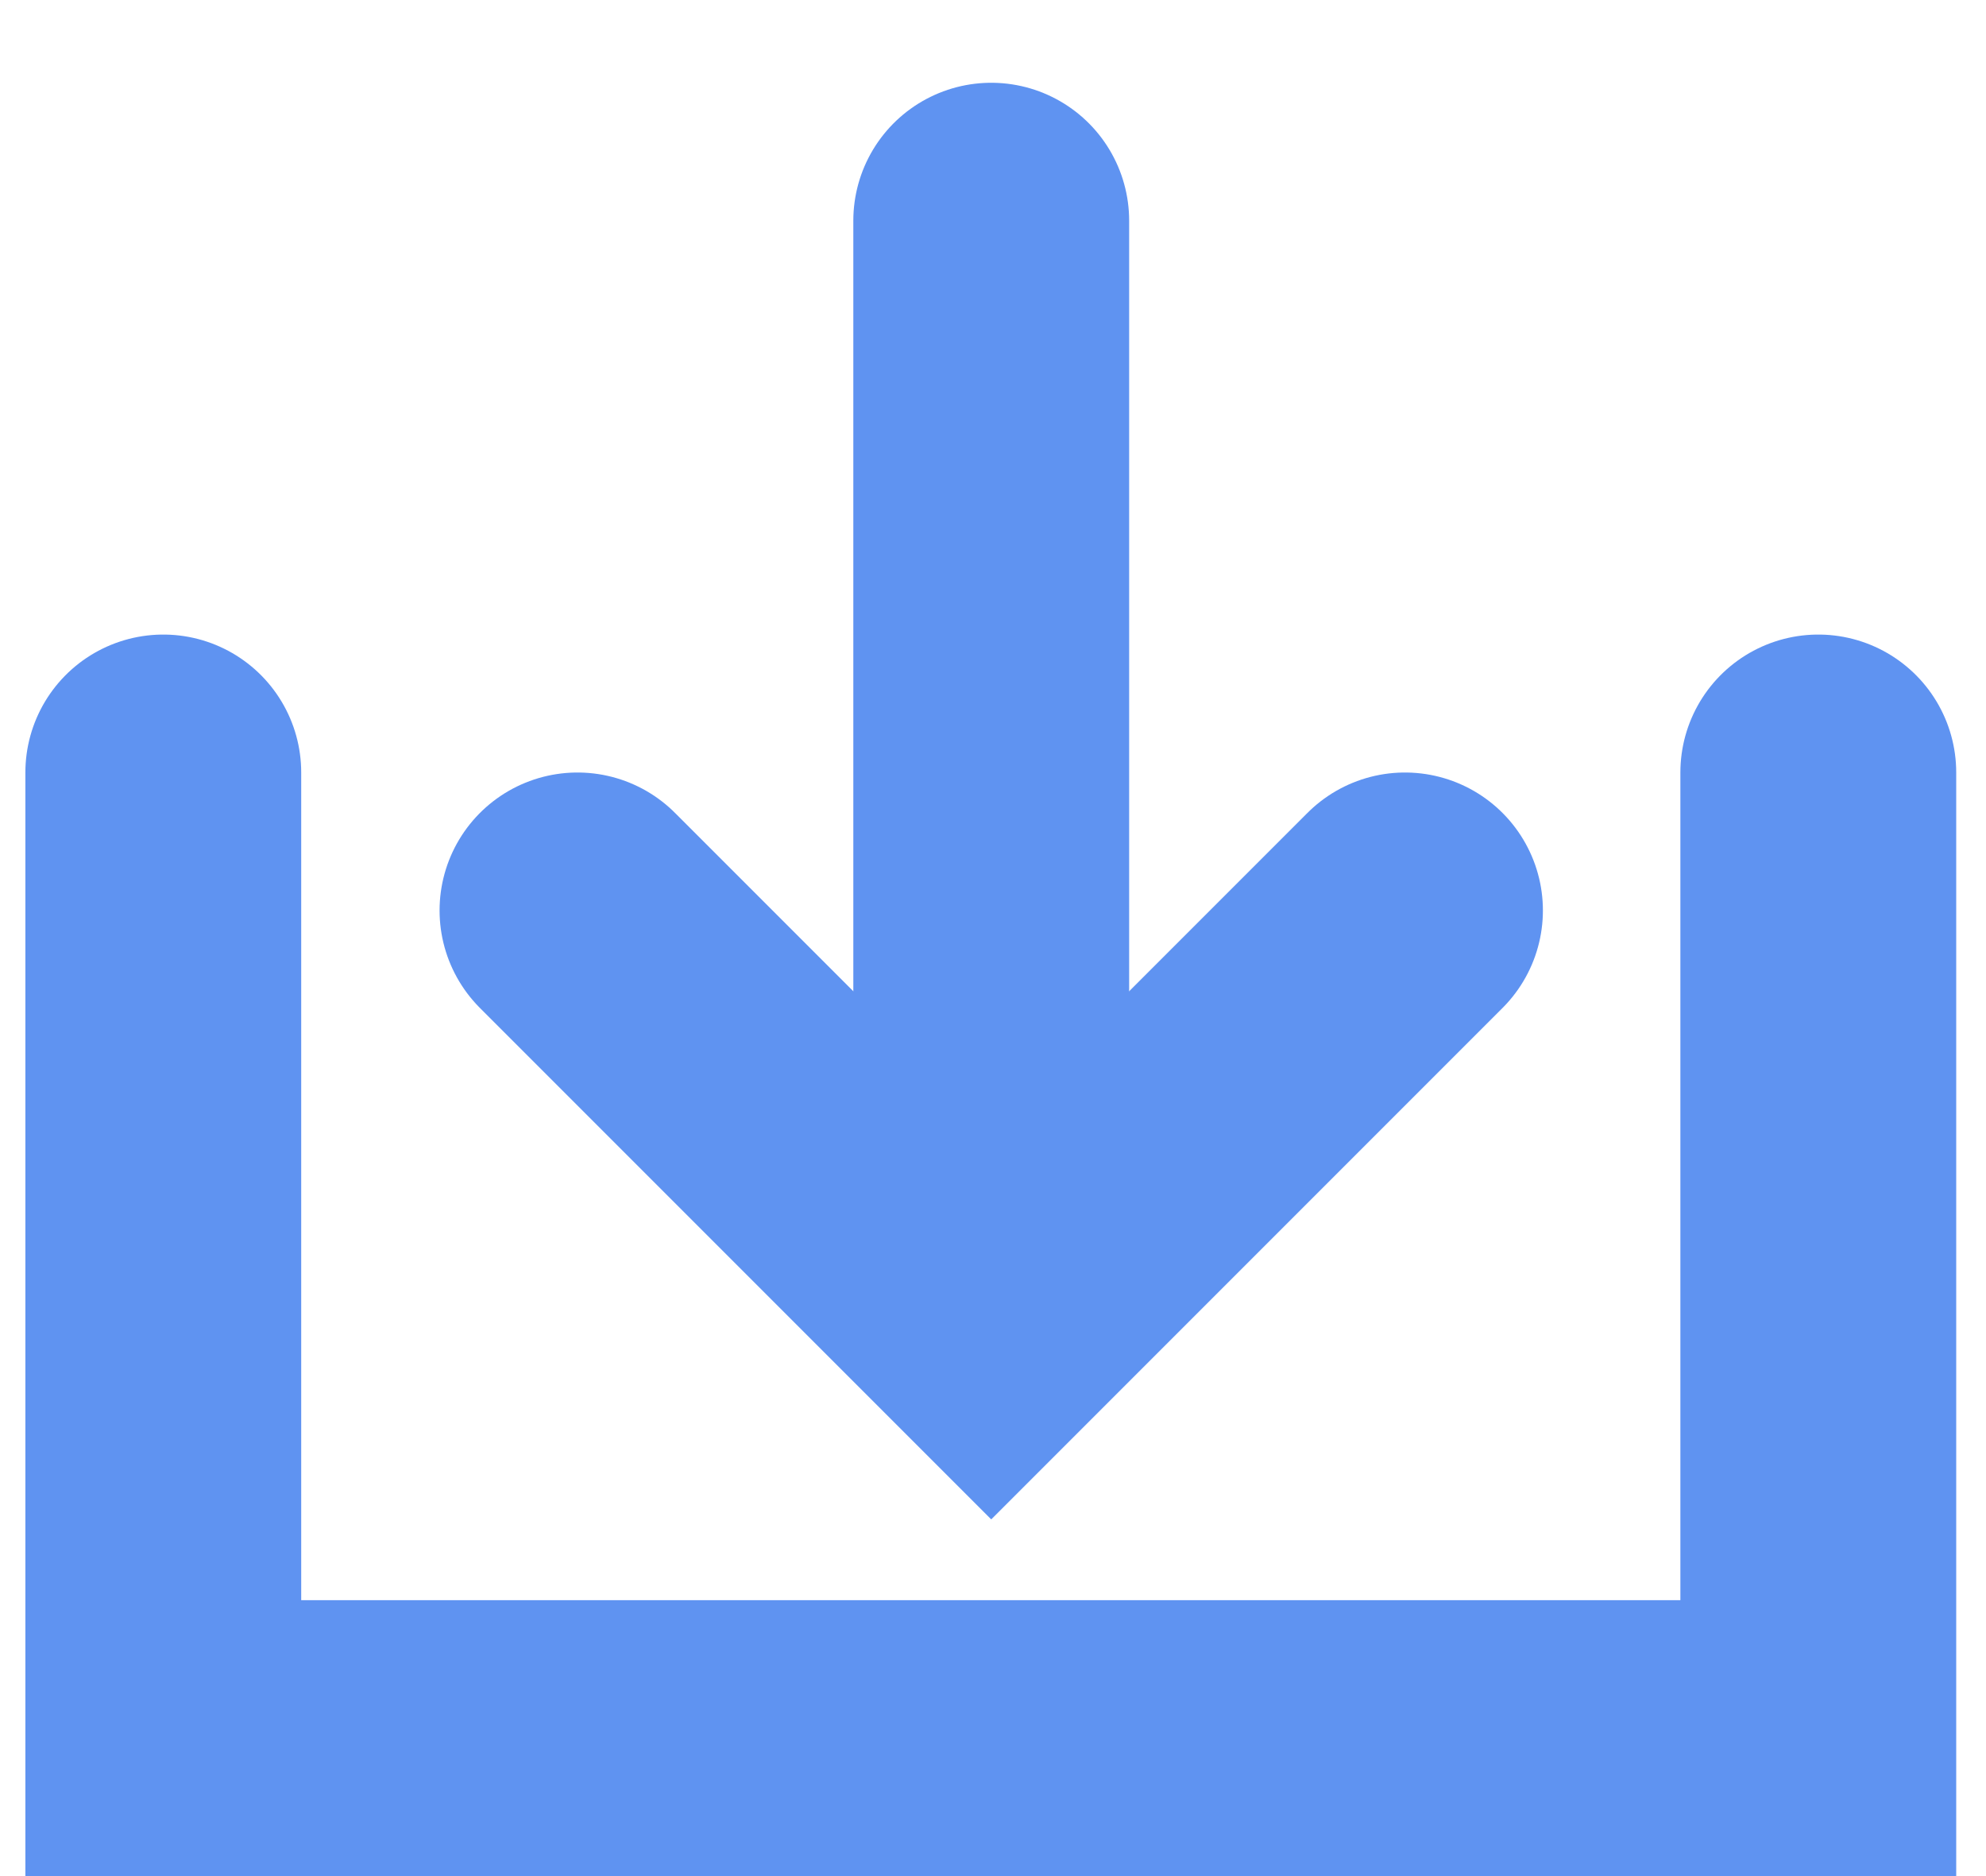 <svg width="18" height="17" viewBox="0 0 18 17" fill="none" xmlns="http://www.w3.org/2000/svg">
<path d="M1.48 7V15.75H16.48V7" stroke="#5F93F1" stroke-width="2.5" stroke-linecap="round"/>
<path d="M8.984 2L8.984 10.831" stroke="#5F93F1" stroke-width="2.5" stroke-linecap="round"/>
<path d="M5.234 8.25L8.984 12L12.734 8.25" stroke="#5F93F1" stroke-width="2.5" stroke-linecap="round"/>
</svg>
